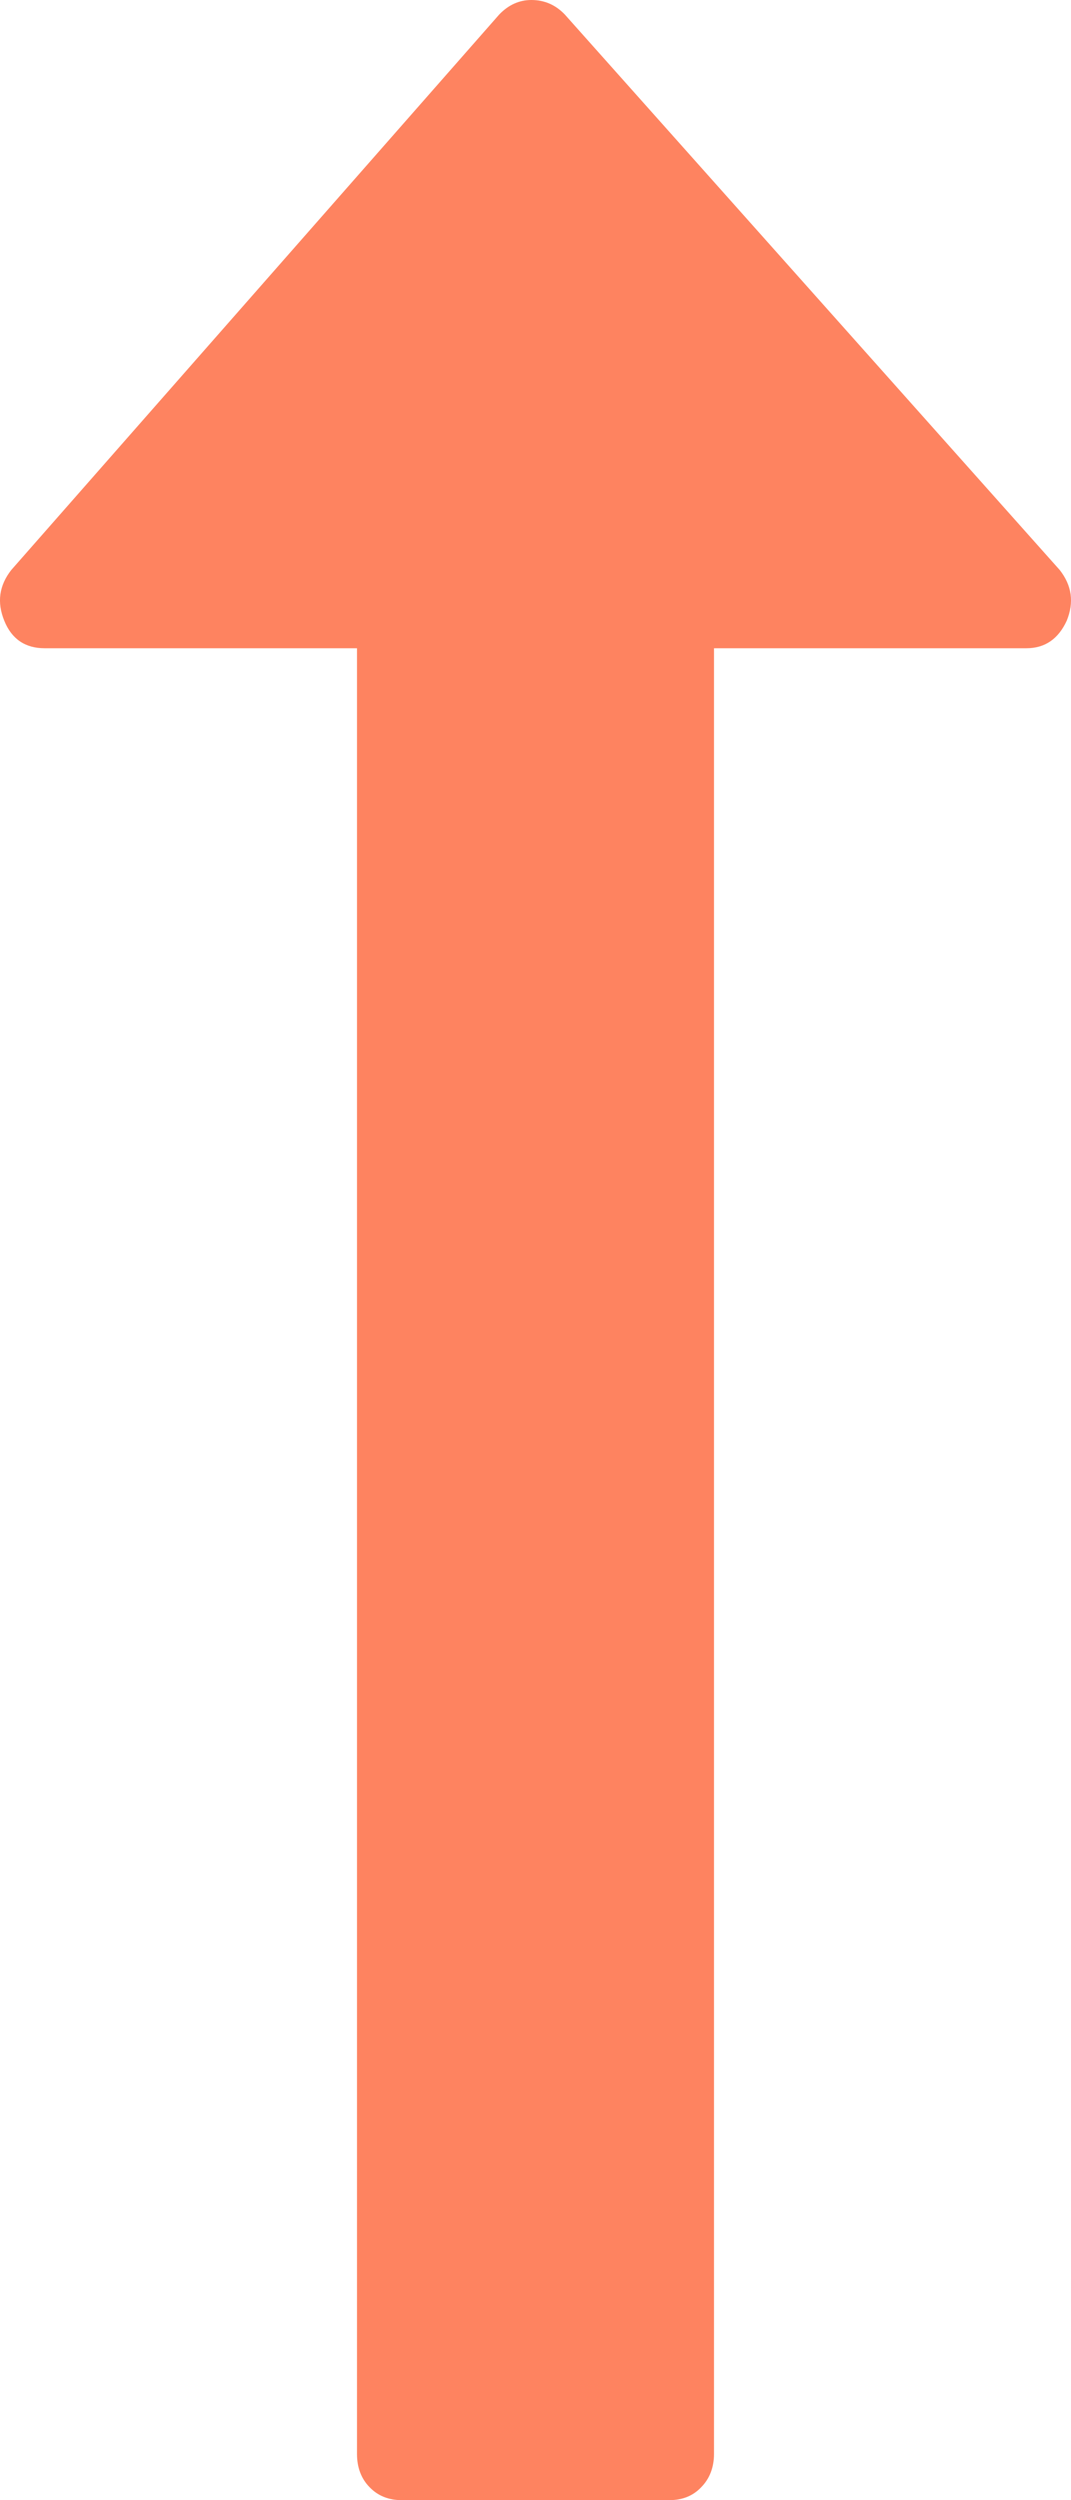 <svg width="6" height="14" viewBox="0 0 6 14" fill="none" xmlns="http://www.w3.org/2000/svg">
<path d="M5.937 3.192L3.164 0.081C3.112 0.027 3.05 0 2.977 0C2.909 0 2.849 0.027 2.797 0.081L0.063 3.192C-0.005 3.279 -0.018 3.373 0.024 3.476C0.065 3.578 0.141 3.63 0.25 3.63L2 3.63L2 13.741C2 13.816 2.023 13.879 2.07 13.927C2.117 13.976 2.177 14 2.25 14H3.75C3.823 14 3.883 13.976 3.929 13.927C3.976 13.879 4 13.816 4 13.741L4 3.63L5.75 3.63C5.854 3.63 5.929 3.578 5.976 3.476C6.018 3.373 6.005 3.279 5.937 3.192Z" fill="#FE8360"/>
</svg>
